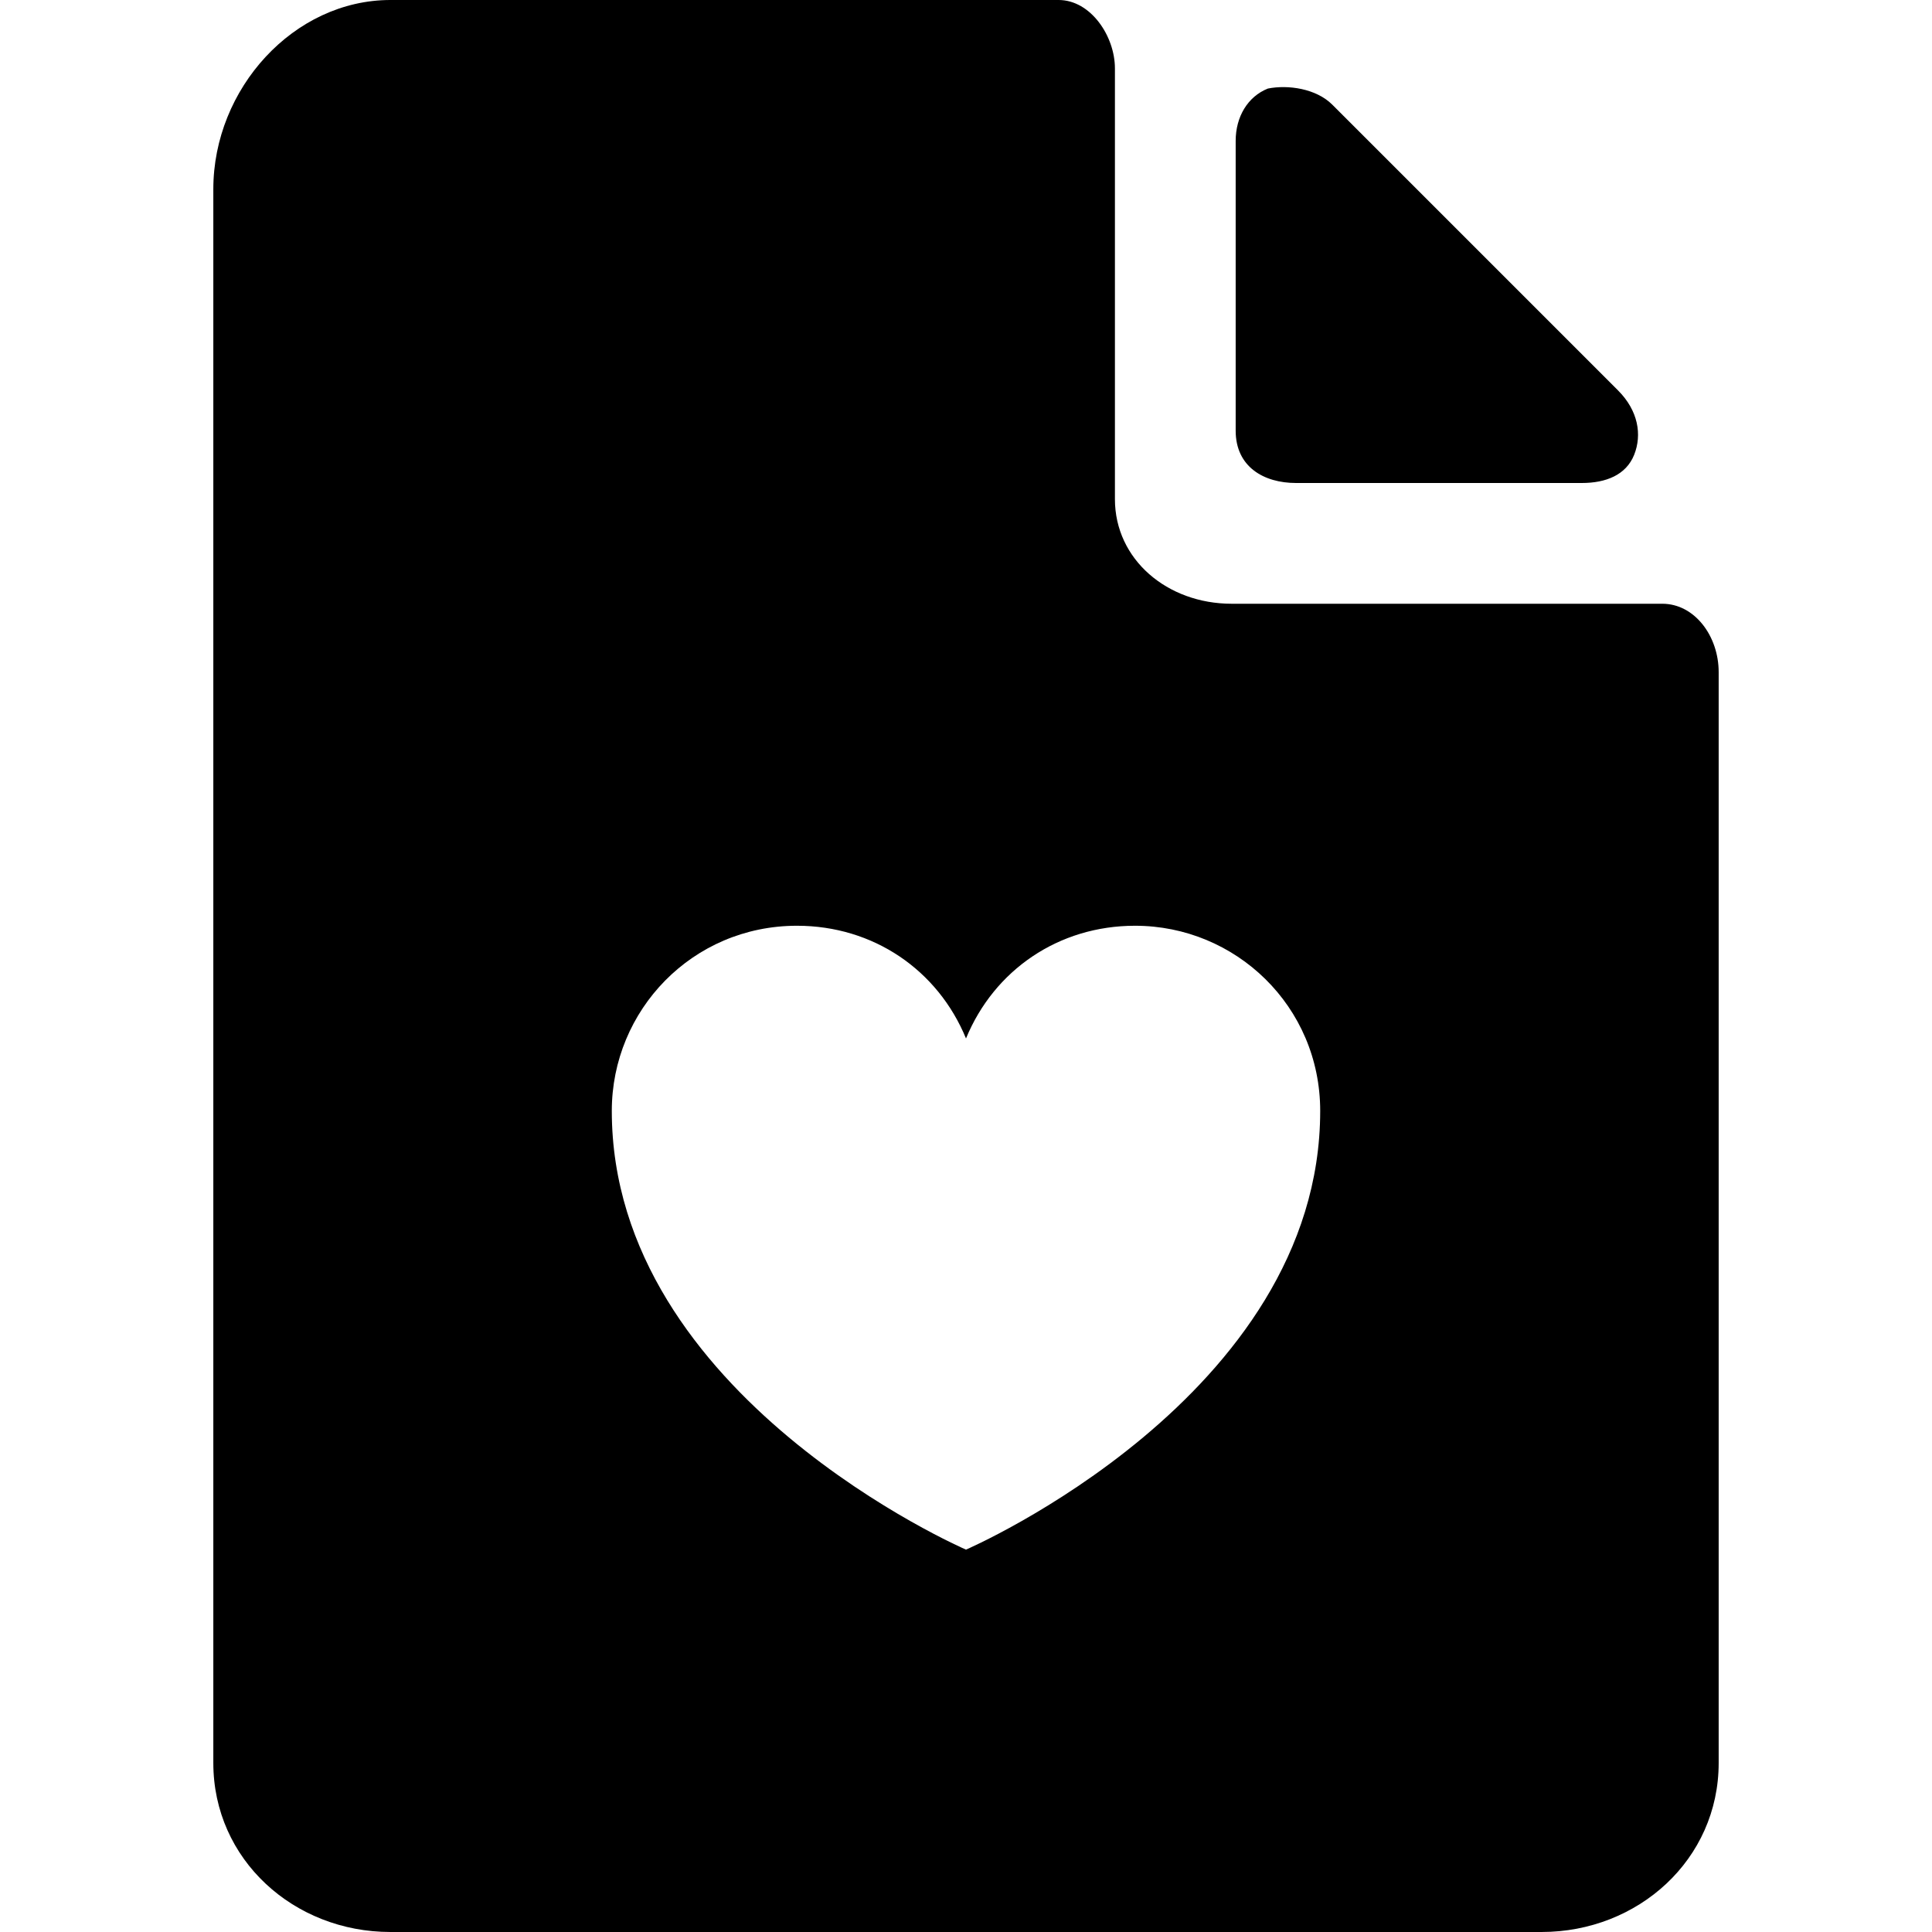 <svg enable-background="new 0 0 48 48" viewBox="0 0 48 48" xmlns="http://www.w3.org/2000/svg"><path d="m32.2 12h7.1c.6 0 1.1-.2 1.3-.7s.1-1.1-.4-1.6l-7.1-7.1c-.4-.4-1.1-.5-1.6-.4-.5.2-.8.7-.8 1.3v7.2c0 .9.7 1.3 1.5 1.3z"/><path d="m41.3 15h-10.7c-1.6 0-2.9-1.1-2.9-2.6v-10.7c0-.8-.6-1.7-1.4-1.7h-16.6c-2.4 0-4.4 2.2-4.4 4.7v39.1c0 2.4 2 4.2 4.4 4.2h28.6c2.4 0 4.4-1.8 4.4-4.2v-27.1c0-.9-.6-1.7-1.4-1.7zm-17.3 23.5s-8.8-3.8-8.8-10.9c0-2.5 2-4.6 4.6-4.6 1.9 0 3.5 1.1 4.2 2.8.7-1.7 2.3-2.8 4.2-2.8 2.5 0 4.6 2 4.6 4.6 0 7.1-8.8 10.9-8.8 10.9z"/></svg>